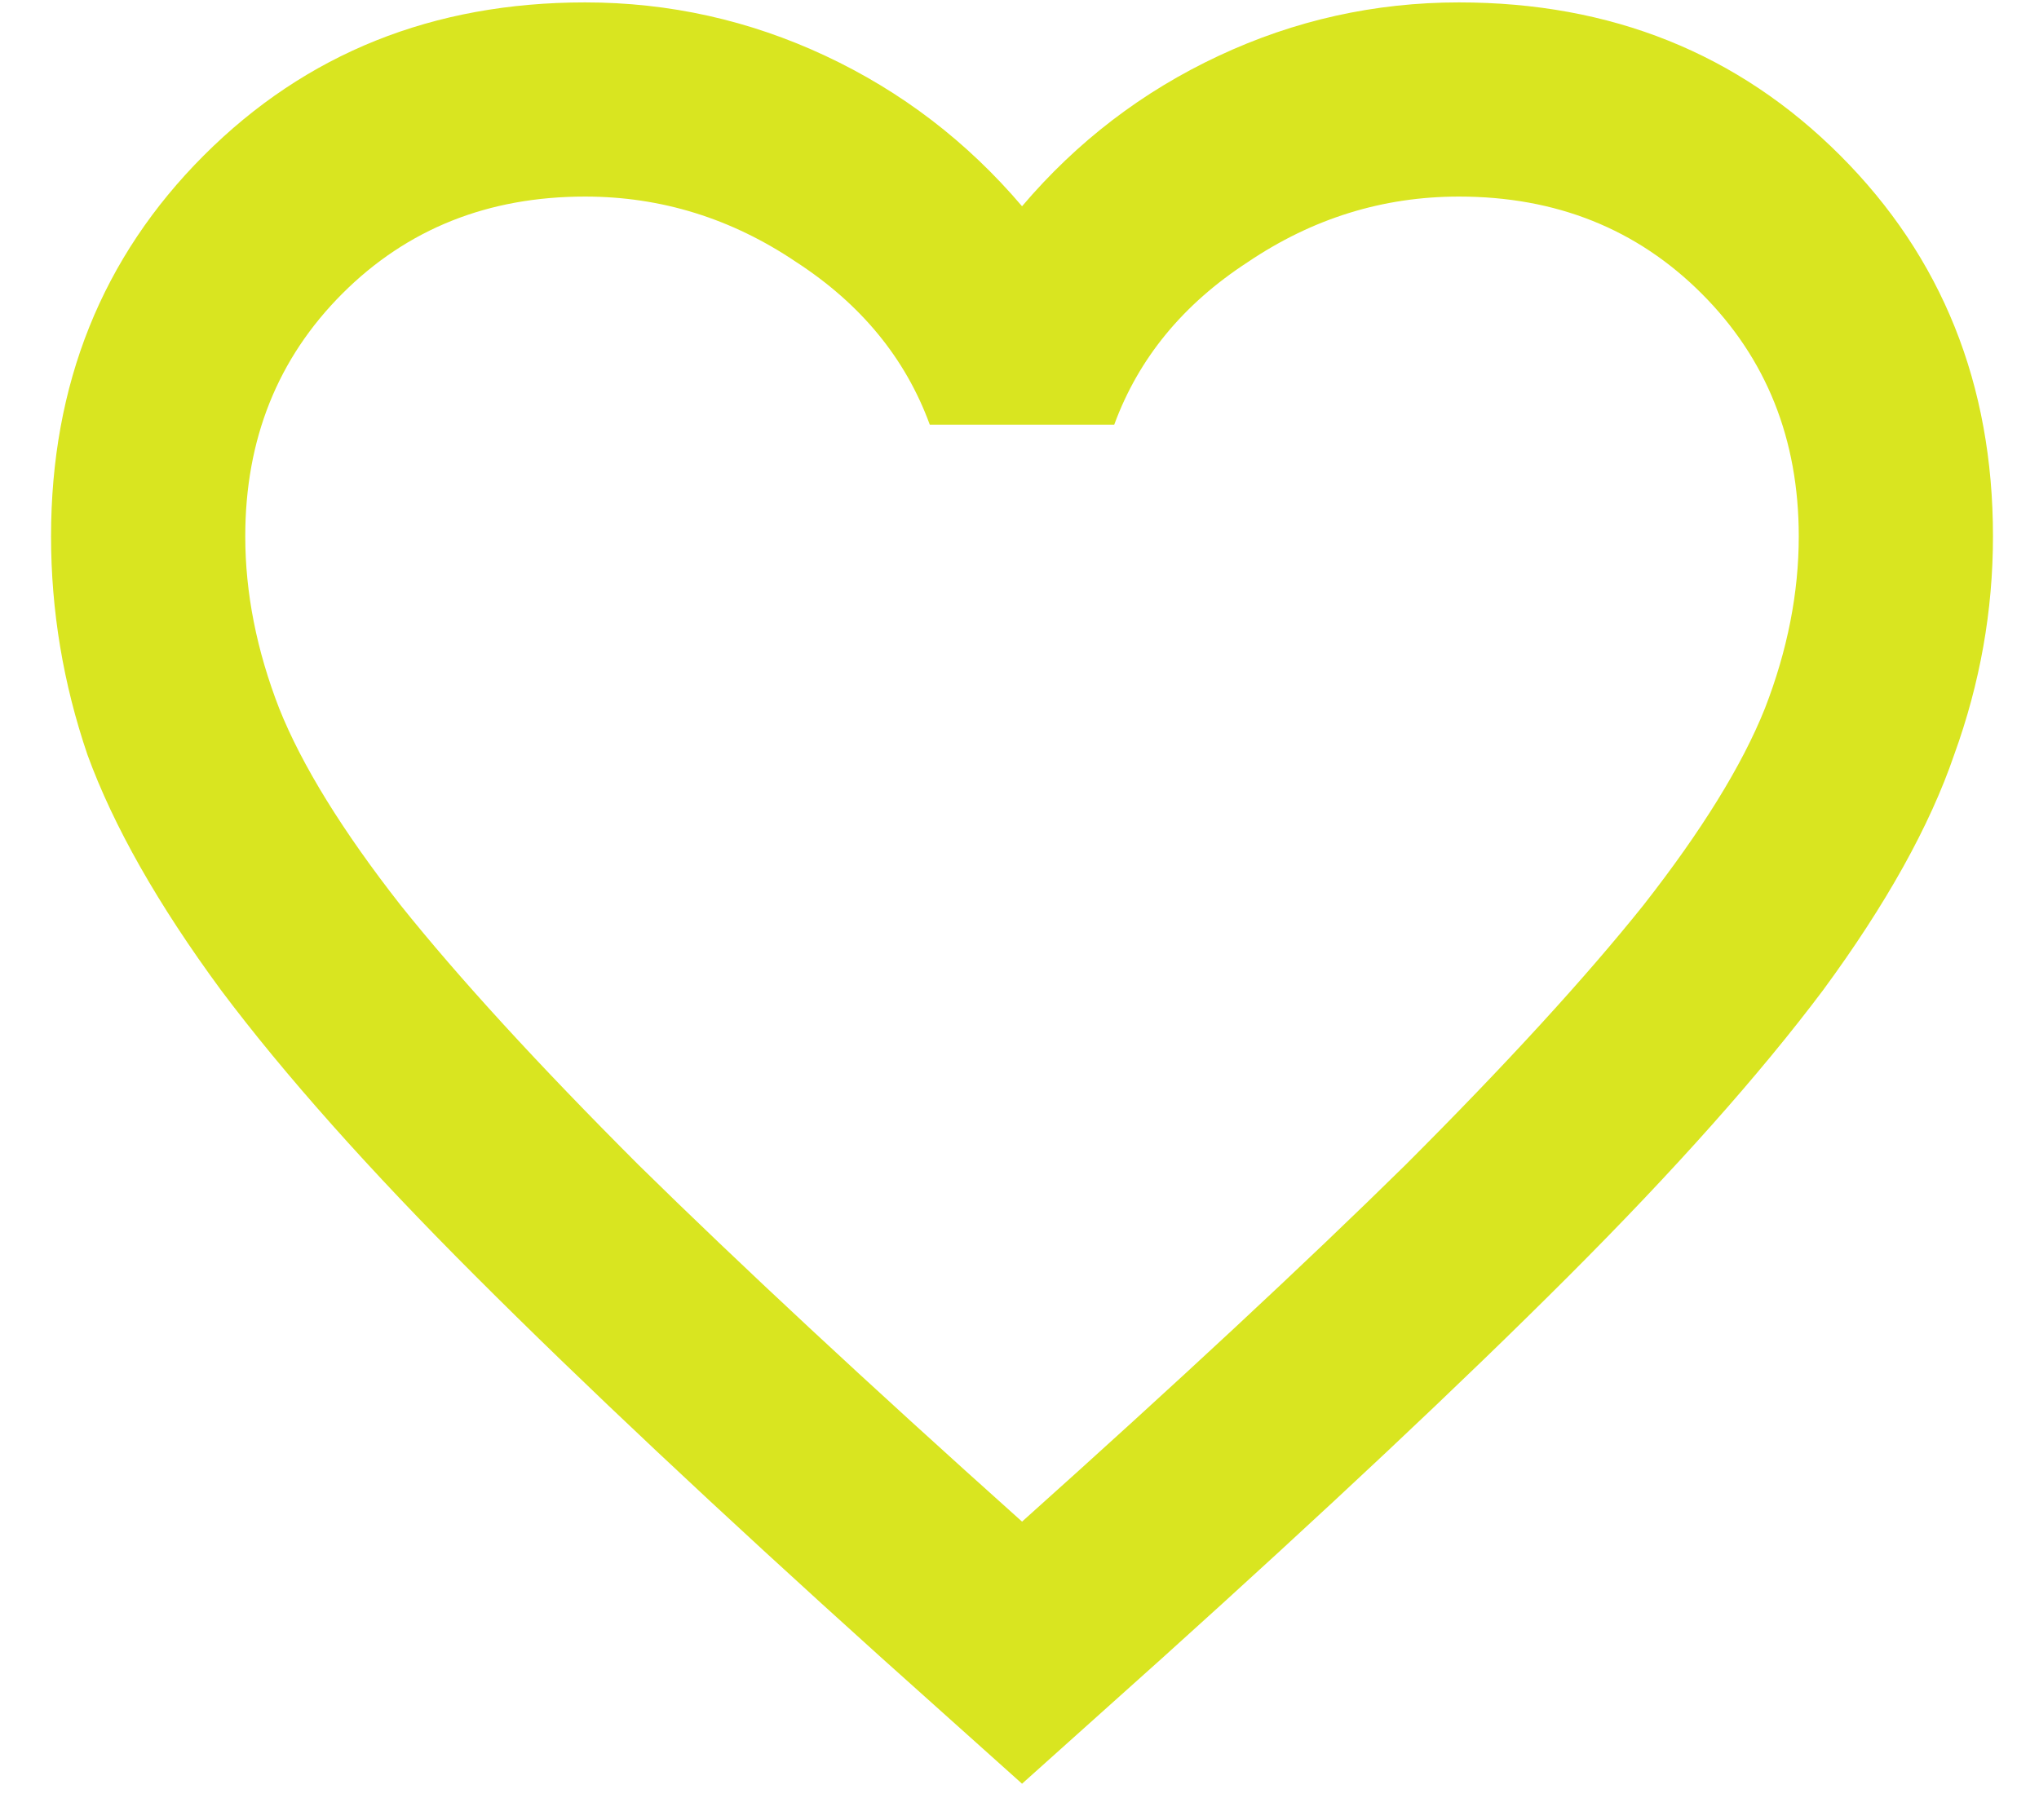 <svg width="28" height="25" viewBox="0 0 28 25" fill="none" xmlns="http://www.w3.org/2000/svg">
<path d="M14.035 24.5L12.101 22.767C9.857 20.744 8.001 19 6.535 17.533C5.068 16.067 3.901 14.755 3.035 13.6C2.168 12.422 1.557 11.344 1.201 10.367C0.868 9.389 0.701 8.389 0.701 7.367C0.701 5.278 1.401 3.533 2.801 2.133C4.201 0.733 5.946 0.033 8.035 0.033C9.19 0.033 10.29 0.278 11.335 0.767C12.379 1.256 13.279 1.944 14.035 2.833C14.79 1.944 15.69 1.256 16.735 0.767C17.779 0.278 18.879 0.033 20.035 0.033C22.124 0.033 23.868 0.733 25.268 2.133C26.668 3.533 27.368 5.278 27.368 7.367C27.368 8.389 27.19 9.389 26.835 10.367C26.501 11.344 25.901 12.422 25.035 13.6C24.168 14.755 23.001 16.067 21.535 17.533C20.068 19 18.212 20.744 15.968 22.767L14.035 24.5ZM14.035 20.9C16.168 18.989 17.924 17.355 19.301 16C20.679 14.622 21.768 13.433 22.568 12.433C23.368 11.411 23.924 10.511 24.235 9.733C24.546 8.933 24.701 8.144 24.701 7.367C24.701 6.033 24.257 4.922 23.368 4.033C22.479 3.144 21.368 2.7 20.035 2.7C18.99 2.7 18.024 3 17.135 3.6C16.246 4.178 15.635 4.922 15.301 5.833H12.768C12.435 4.922 11.824 4.178 10.935 3.6C10.046 3 9.079 2.7 8.035 2.7C6.701 2.7 5.59 3.144 4.701 4.033C3.813 4.922 3.368 6.033 3.368 7.367C3.368 8.144 3.524 8.933 3.835 9.733C4.146 10.511 4.701 11.411 5.501 12.433C6.301 13.433 7.39 14.622 8.768 16C10.146 17.355 11.901 18.989 14.035 20.9Z" fill="#D9E520"/>
</svg>
